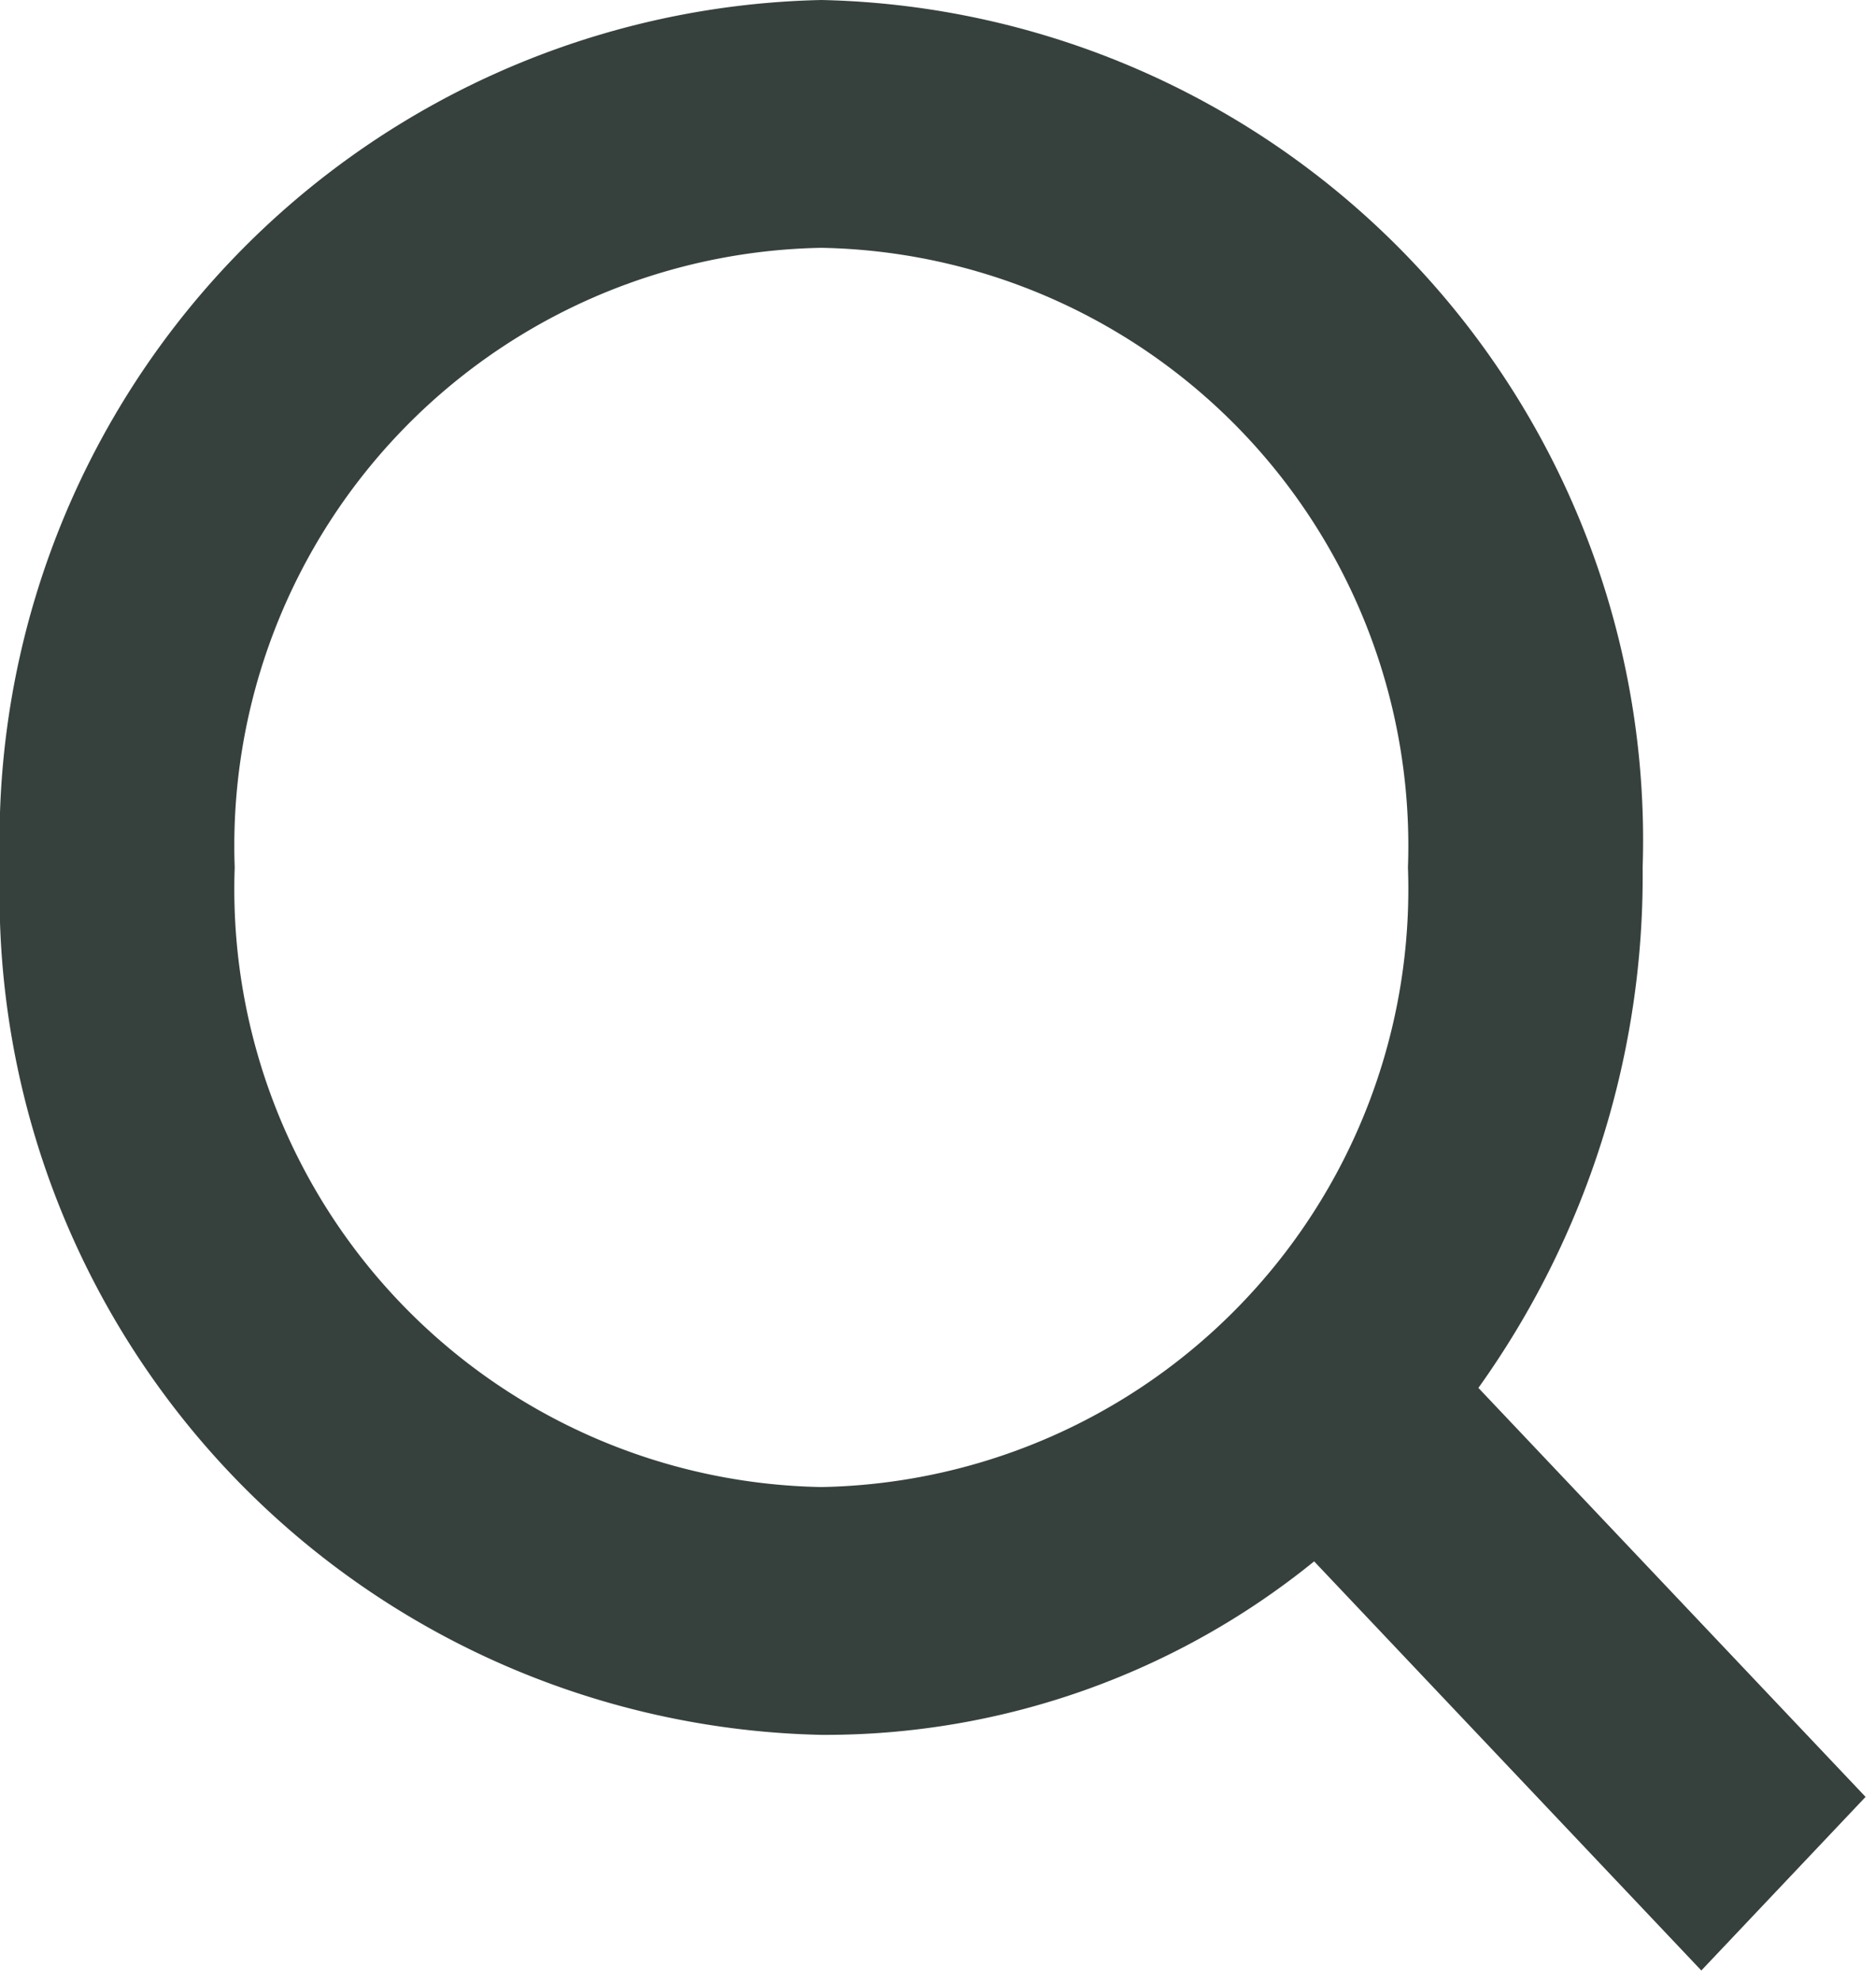 <svg xmlns="http://www.w3.org/2000/svg" xmlns:xlink="http://www.w3.org/1999/xlink" width="18" height="19" viewBox="0 0 18 19">
  <defs>
    <clipPath id="clip-path">
      <rect width="18" height="19" fill="none"/>
    </clipPath>
  </defs>
  <g id="Search" clip-path="url(#clip-path)">
    <rect id="Rectangle_693" data-name="Rectangle 693" transform="translate(0 -0.001)" fill="none"/>
    <path id="Path_208" data-name="Path 208" d="M17.9,17.235l-3.715-3.923A8.44,8.44,0,0,0,15.761,8.32,8.059,8.059,0,0,0,7.881,0,8.059,8.059,0,0,0,0,8.32a8.059,8.059,0,0,0,7.881,8.32,7.445,7.445,0,0,0,4.728-1.664L16.324,18.9ZM2.252,8.32A5.736,5.736,0,0,1,7.881,2.377,5.736,5.736,0,0,1,13.509,8.32a5.736,5.736,0,0,1-5.629,5.943A5.736,5.736,0,0,1,2.252,8.32Z" transform="translate(0)" fill="#36413e"/>
  </g>
</svg>

